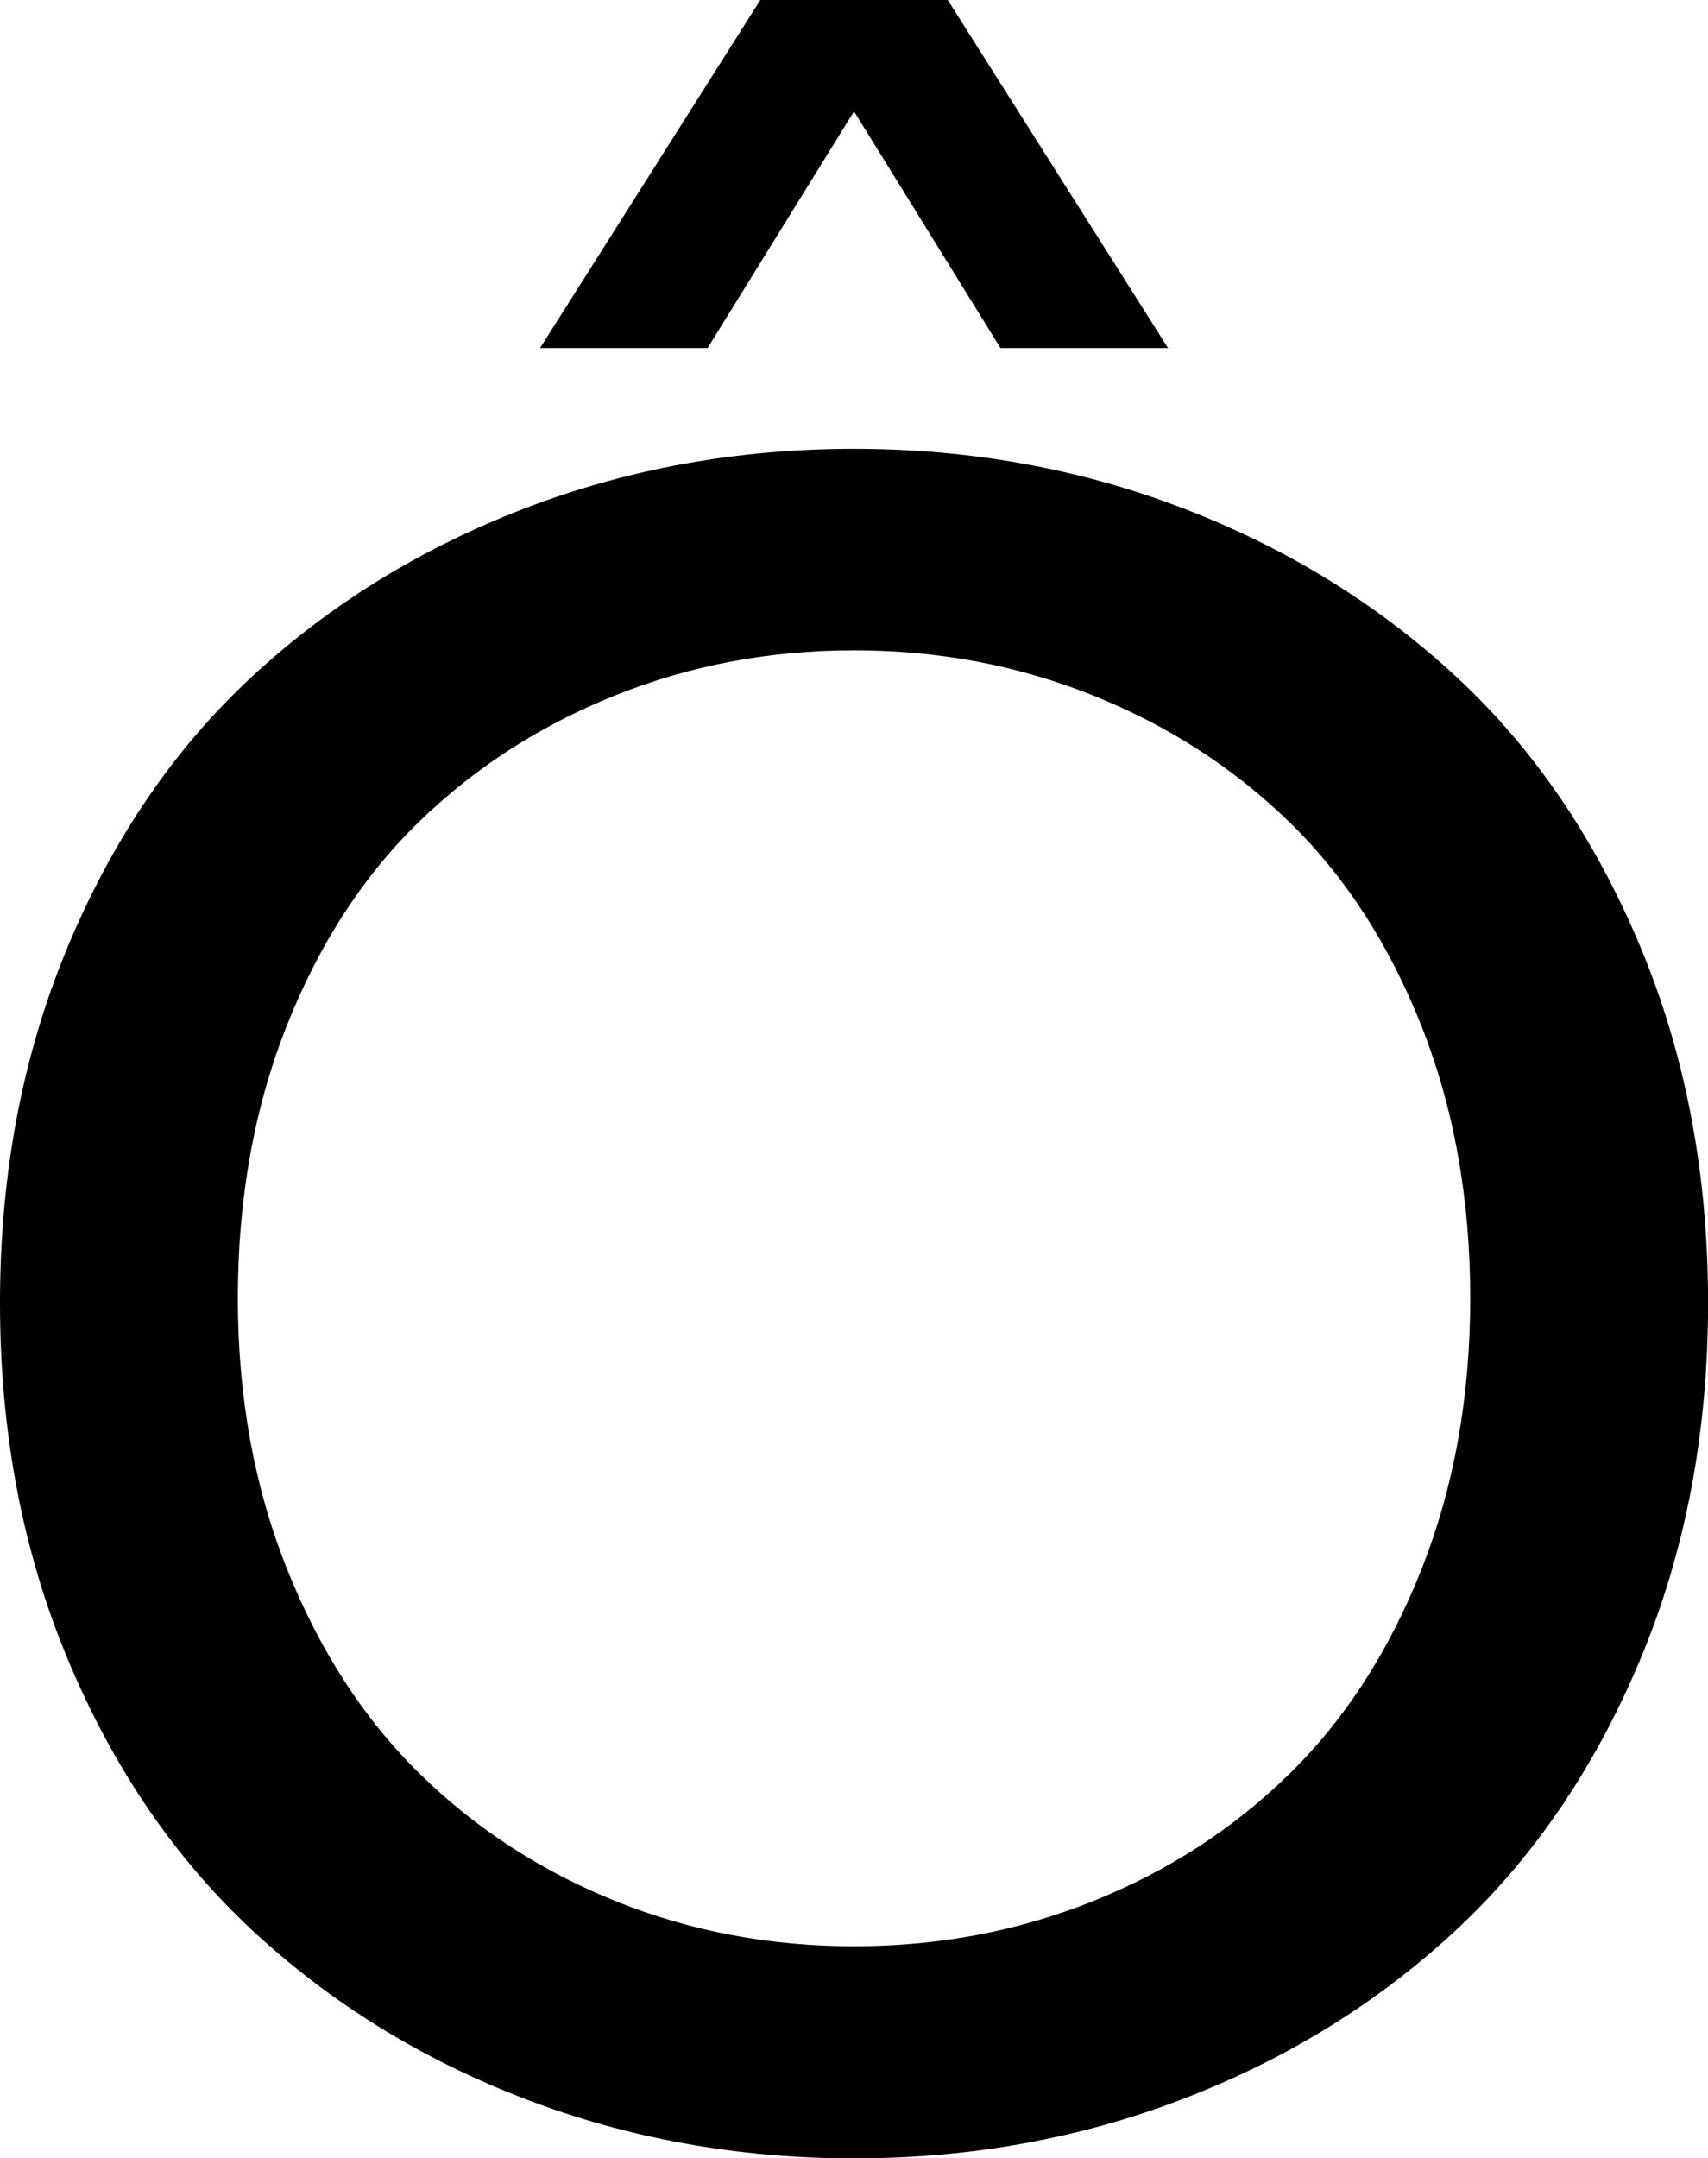 <svg width="21.357" height="26.982" viewBox="1.113 -53.599 21.357 26.982" xmlns="http://www.w3.org/2000/svg"><path d="M1.113 -37.31C1.113 -38.931 1.396 -40.417 1.963 -41.77C2.529 -43.123 3.298 -44.248 4.27 -45.146C5.242 -46.045 6.375 -46.743 7.668 -47.241C8.962 -47.739 10.337 -47.988 11.792 -47.988C13.247 -47.988 14.622 -47.739 15.916 -47.241C17.209 -46.743 18.342 -46.045 19.314 -45.146C20.286 -44.248 21.055 -43.123 21.621 -41.77C22.188 -40.417 22.471 -38.931 22.471 -37.31C22.471 -35.688 22.188 -34.202 21.621 -32.849C21.055 -31.497 20.286 -30.369 19.314 -29.465C18.342 -28.562 17.209 -27.861 15.916 -27.363C14.622 -26.865 13.247 -26.616 11.792 -26.616C10.337 -26.616 8.962 -26.865 7.668 -27.363C6.375 -27.861 5.242 -28.562 4.27 -29.465C3.298 -30.369 2.529 -31.497 1.963 -32.849C1.396 -34.202 1.113 -35.688 1.113 -37.31ZM4.087 -37.368C4.087 -36.138 4.292 -35.01 4.702 -33.984C5.112 -32.959 5.667 -32.104 6.365 -31.421C7.063 -30.737 7.878 -30.208 8.811 -29.832C9.744 -29.456 10.737 -29.268 11.792 -29.268C12.847 -29.268 13.843 -29.456 14.78 -29.832C15.718 -30.208 16.536 -30.737 17.234 -31.421C17.932 -32.104 18.484 -32.959 18.889 -33.984C19.294 -35.01 19.497 -36.138 19.497 -37.368C19.497 -38.608 19.294 -39.741 18.889 -40.767C18.484 -41.792 17.932 -42.644 17.234 -43.323C16.536 -44.001 15.718 -44.529 14.78 -44.905C13.843 -45.281 12.847 -45.469 11.792 -45.469C10.737 -45.469 9.741 -45.281 8.804 -44.905C7.866 -44.529 7.048 -44.001 6.35 -43.323C5.652 -42.644 5.1 -41.792 4.695 -40.767C4.29 -39.741 4.087 -38.608 4.087 -37.368ZM7.866 -49.248L10.62 -53.599L12.964 -53.599L15.718 -49.248L13.623 -49.248L11.792 -52.207L9.961 -49.248ZM7.866 -49.248"></path></svg>